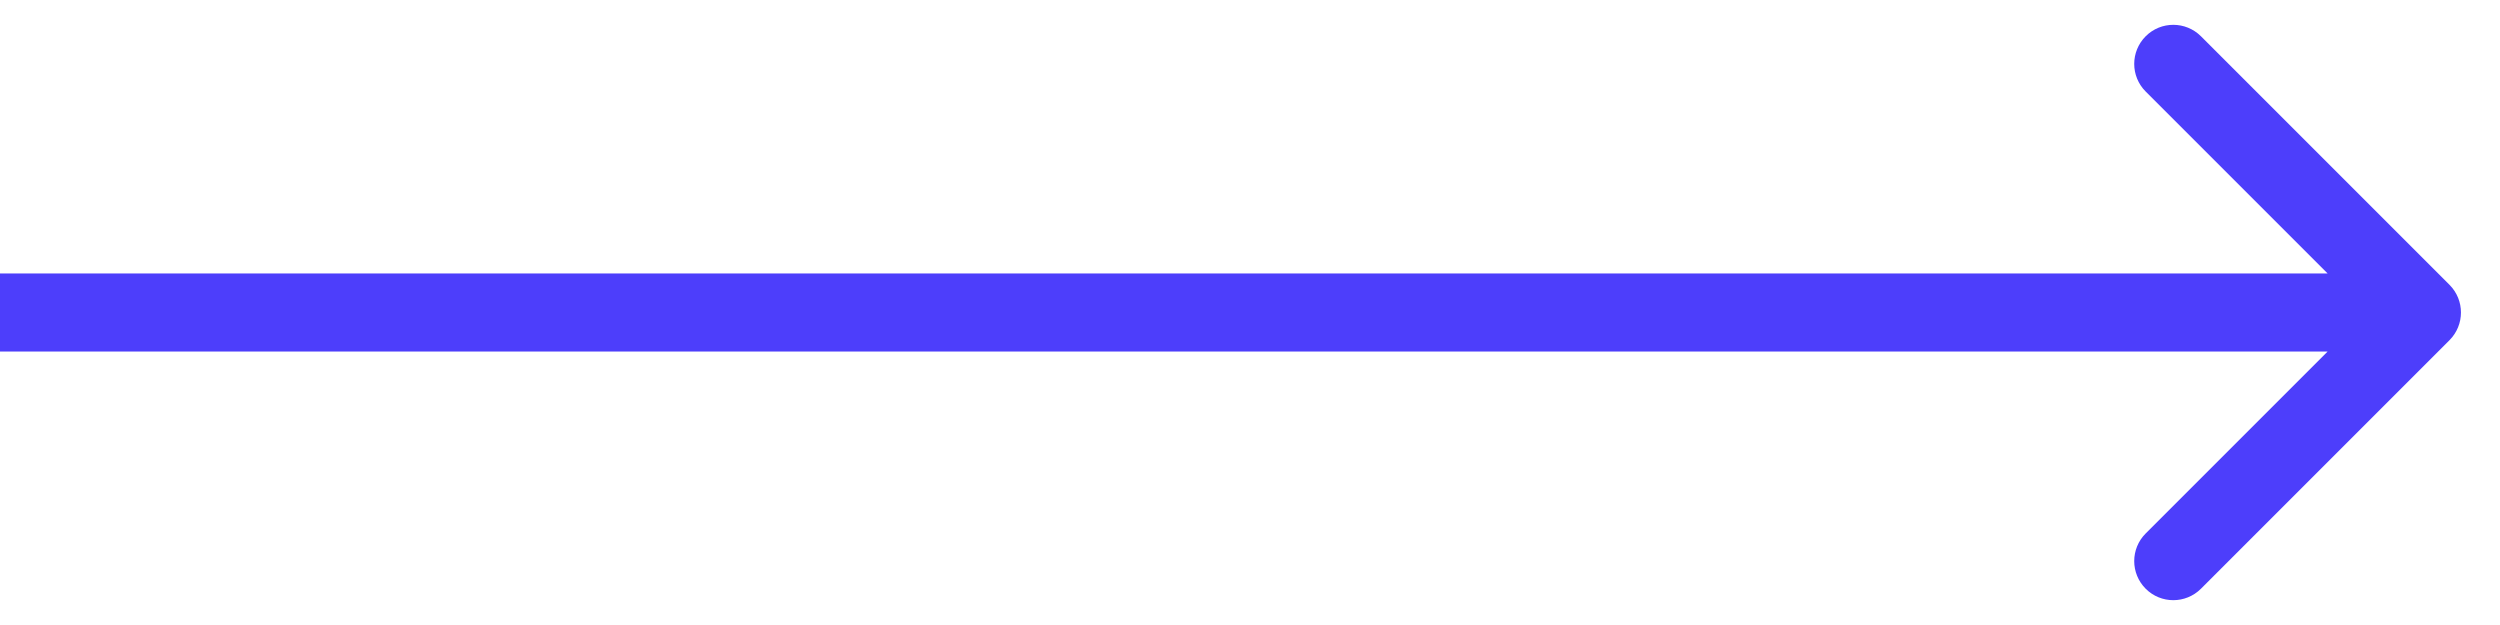 <svg width="32" height="8" viewBox="0 0 32 8" fill="none" xmlns="http://www.w3.org/2000/svg">
<path d="M31.354 4.354C31.549 4.158 31.549 3.842 31.354 3.646L28.172 0.464C27.976 0.269 27.66 0.269 27.465 0.464C27.269 0.66 27.269 0.976 27.465 1.172L30.293 4L27.465 6.828C27.269 7.024 27.269 7.34 27.465 7.536C27.66 7.731 27.976 7.731 28.172 7.536L31.354 4.354ZM0 4.5H31V3.5H0V4.5Z" fill="#4D3EFB"/>
</svg>
